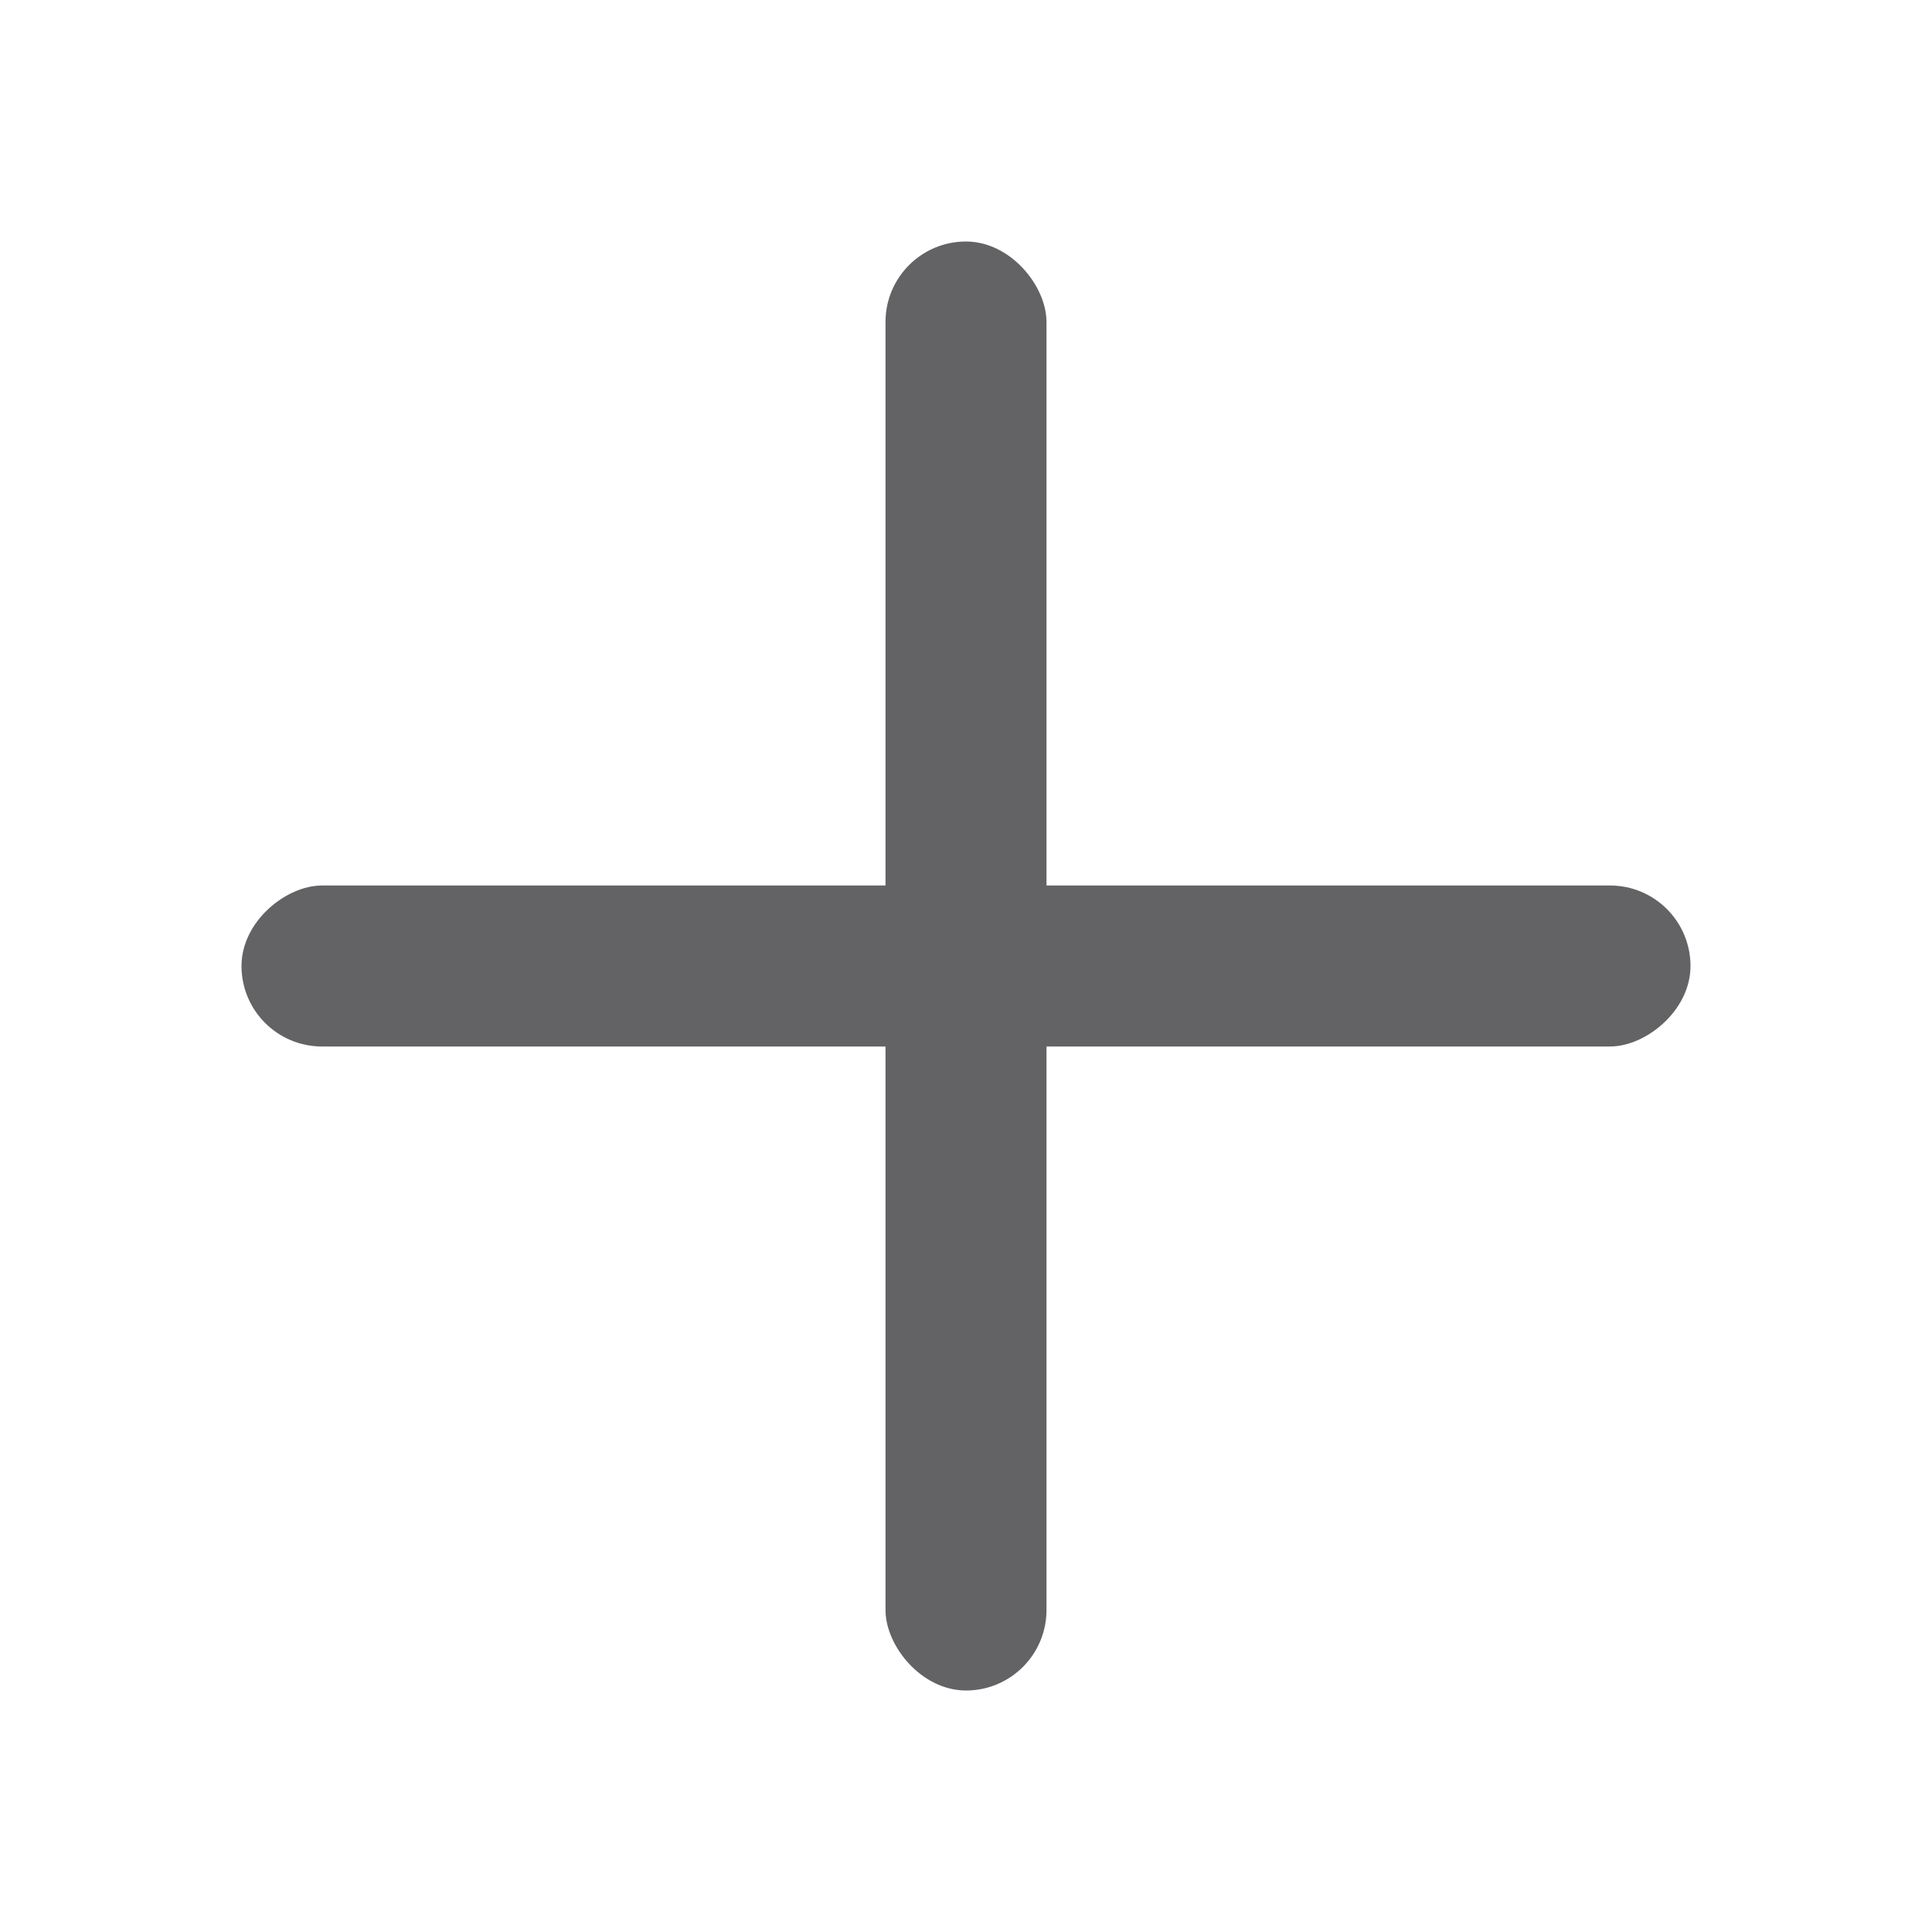 <svg width="24" height="24" viewBox="0 0 24 24" fill="none" xmlns="http://www.w3.org/2000/svg">
<rect x="11" y="3" width="2" height="18" rx="1" fill="#636366"/>
<rect x="21" y="11" width="2" height="18" rx="1" transform="rotate(90 21 11)" fill="#636366"/>
</svg>
